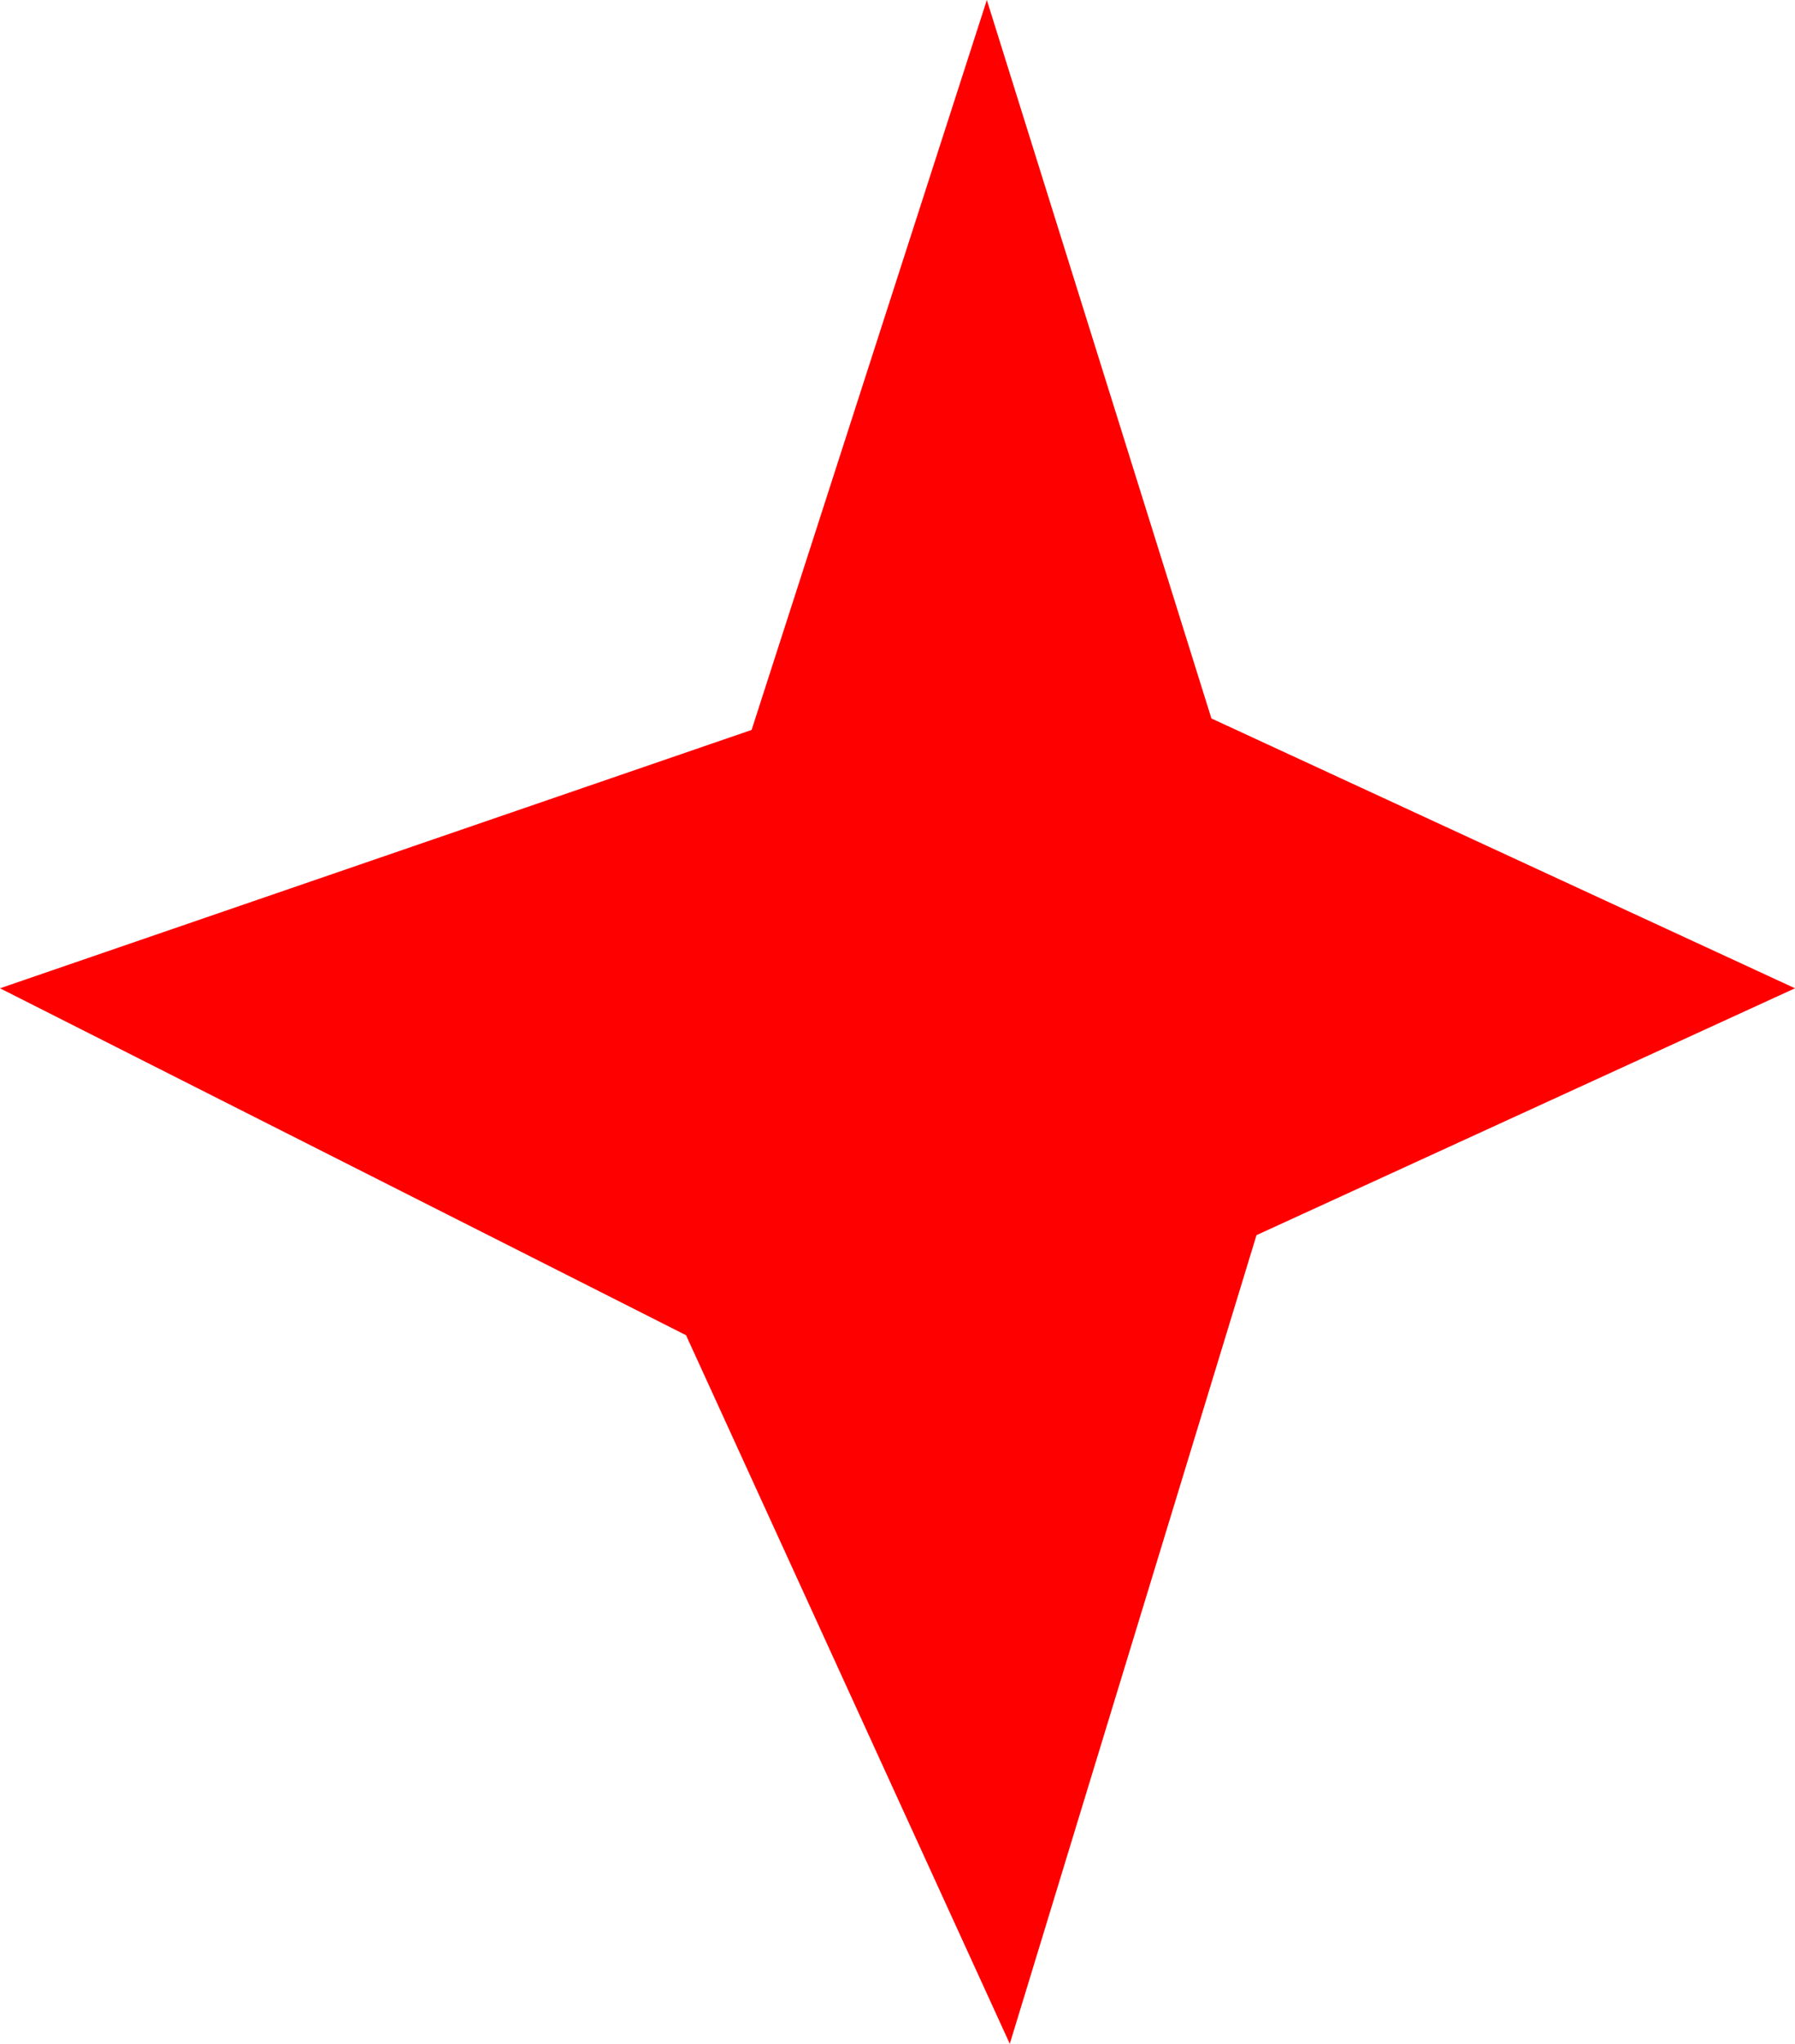 <svg version="1.1" xmlns="http://www.w3.org/2000/svg" xmlns:xlink="http://www.w3.org/1999/xlink" width="2.19" height="2.492" viewBox="0,0,2.19,2.492"><g transform="translate(-238.905,-178.754)"><g data-paper-data="{&quot;isPaintingLayer&quot;:true}" fill="#ff0000" fill-rule="nonzero" stroke="none" stroke-width="0" stroke-linecap="butt" stroke-linejoin="miter" stroke-miterlimit="10" stroke-dasharray="" stroke-dashoffset="0" style="mix-blend-mode: normal"><path d="M240.137,181.246l-0.395,-0.864l-0.837,-0.423l0.917,-0.315l0.287,-0.89l0.274,0.876l0.712,0.329l-0.657,0.301z"/></g></g></svg>